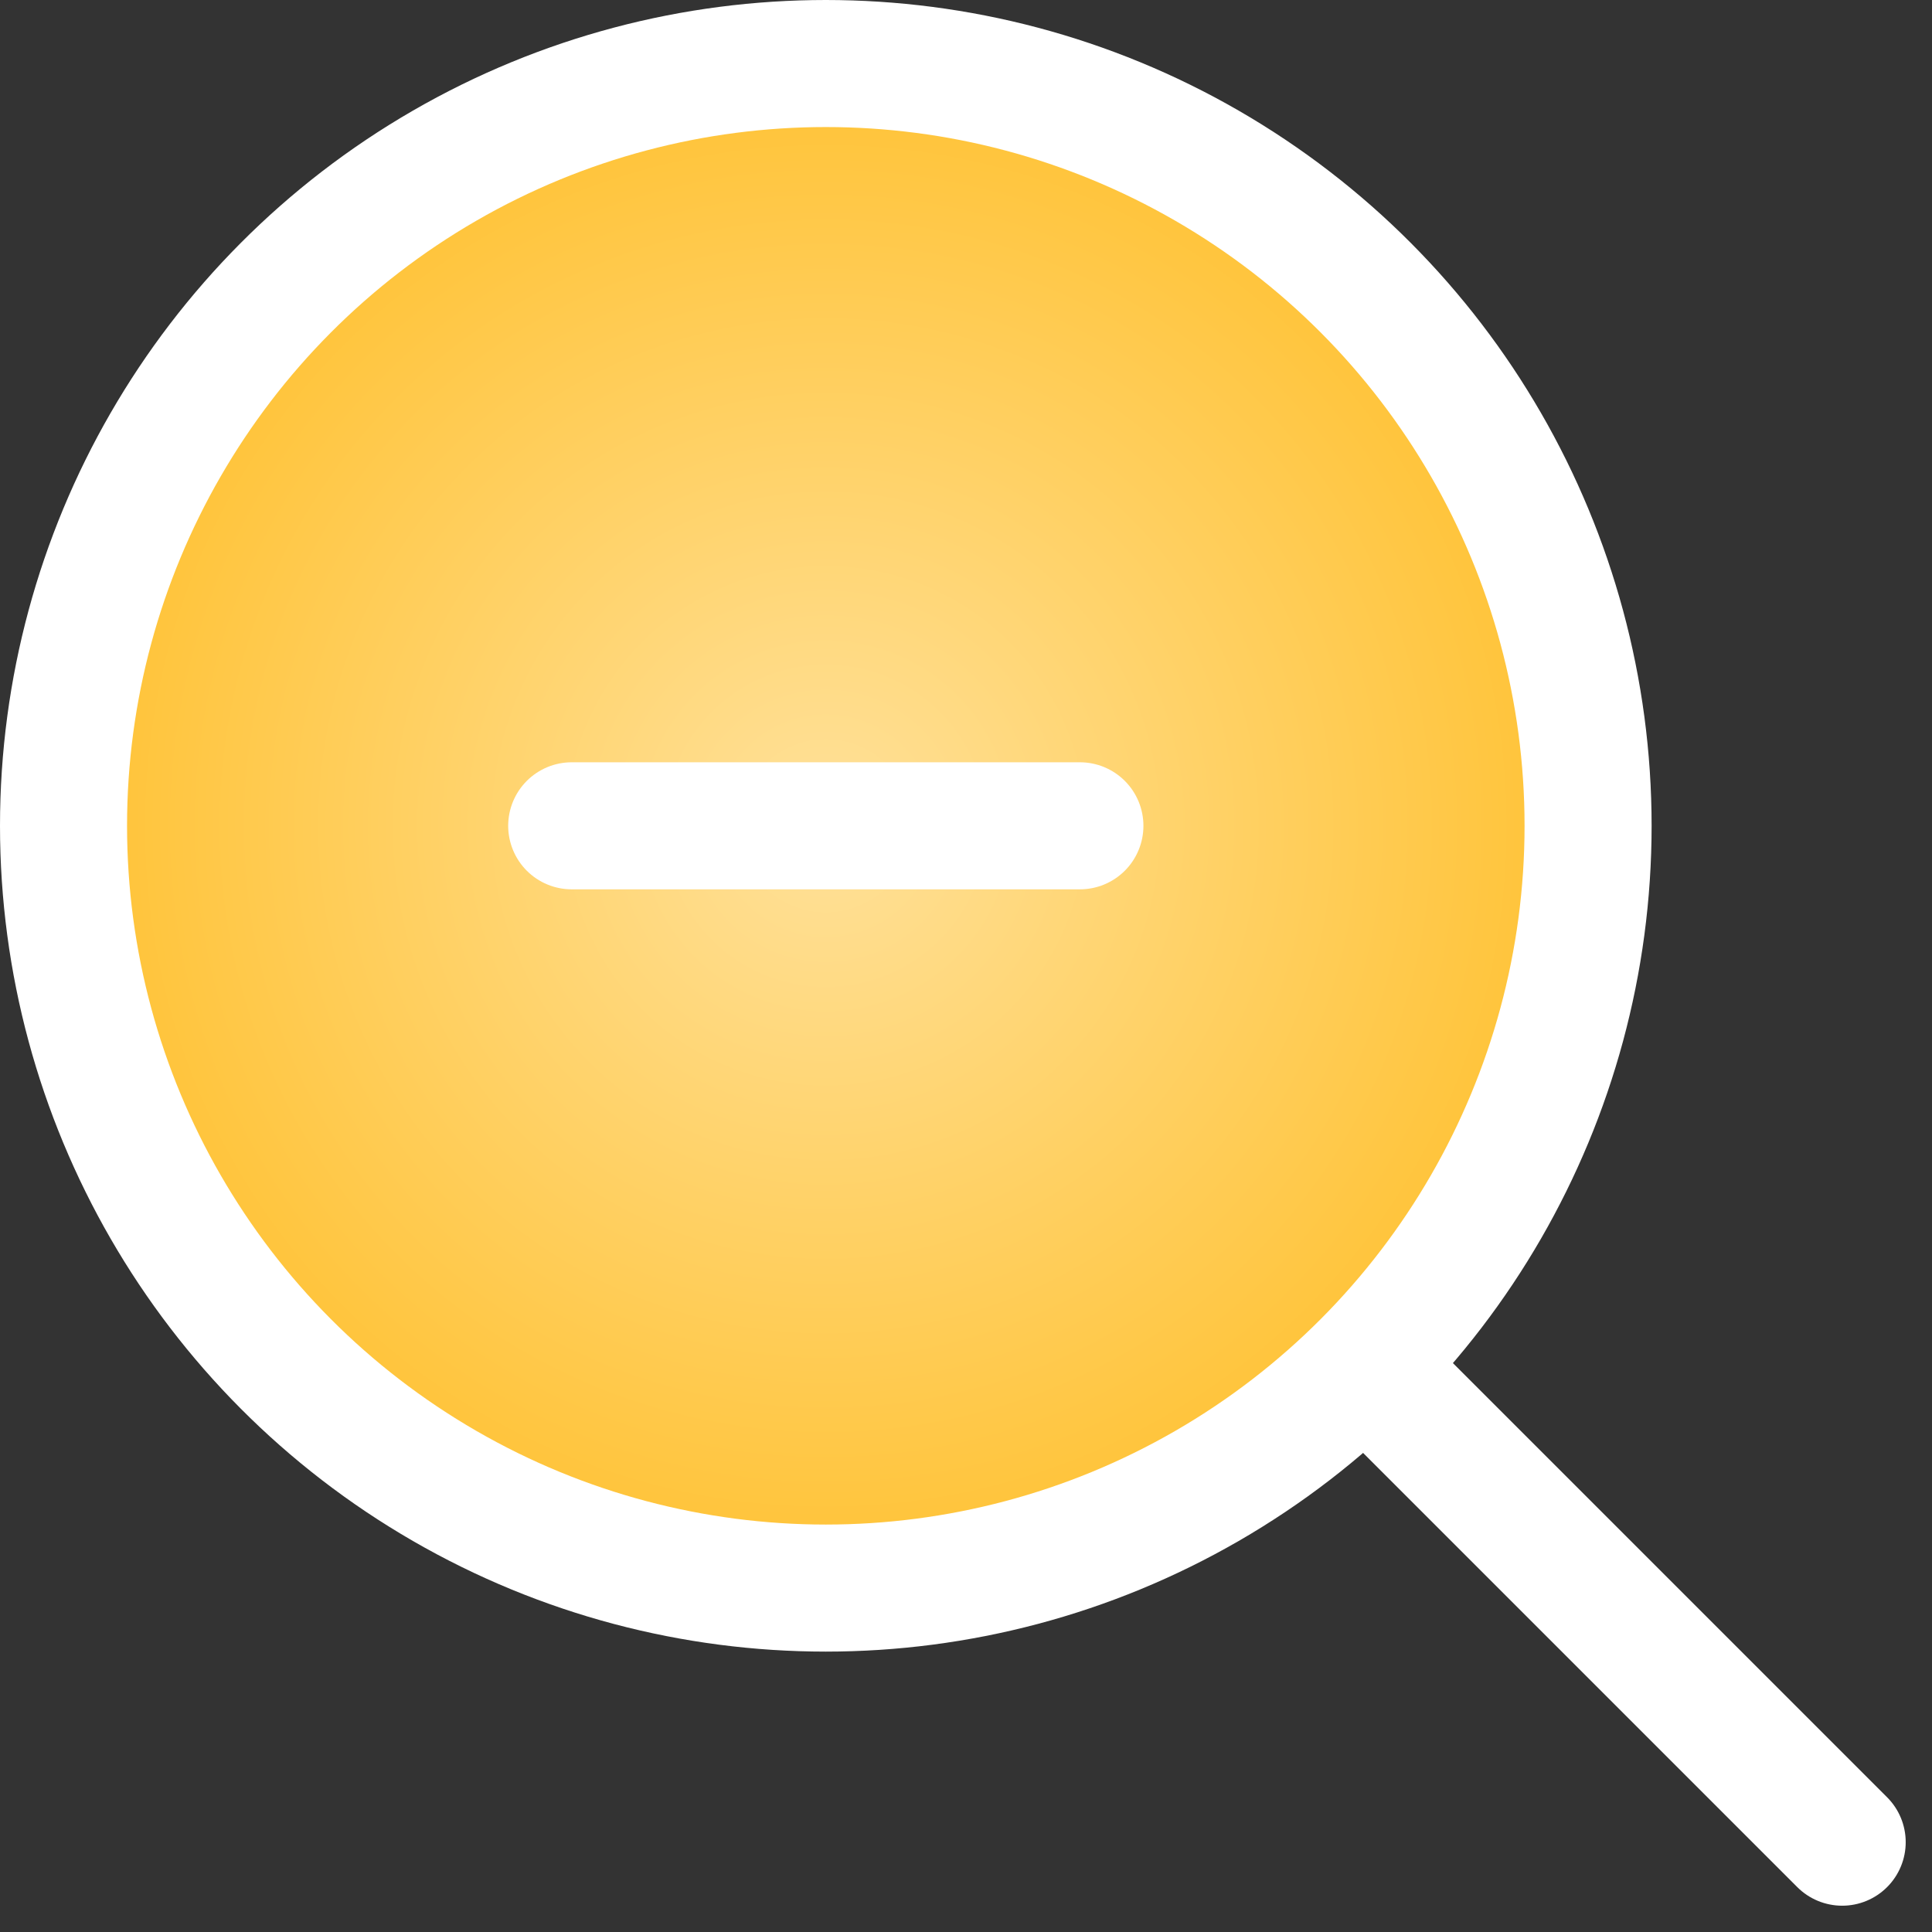 <?xml version="1.0" encoding="UTF-8" standalone="no"?> <svg xmlns="http://www.w3.org/2000/svg" xmlns:xlink="http://www.w3.org/1999/xlink" width="30.414" height="30.414" viewBox="0 0 30.414 30.414"><rect x="0" y="0" width="30.414" height="30.414" fill="#333333" stroke="none"/><defs><radialGradient id="a" cx="0.5" cy="0.5" r="0.5" gradientUnits="objectBoundingBox"><stop offset="0" stop-color="#ffe19a"/><stop offset="1" stop-color="#ffc234"/></radialGradient></defs><g transform="translate(-1 -1)"><circle cx="12" cy="12" r="12" transform="translate(2 2)" stroke="#fff" stroke-linecap="round" stroke-linejoin="round" stroke-width="2" fill="url(#a)"/><path d="M23,23l7,7" stroke="#fff" stroke-linecap="round" stroke-linejoin="round" stroke-width="2" fill="url(#a)"/><path d="M10,14h8" stroke="#fff" stroke-linecap="round" stroke-linejoin="round" stroke-width="2" fill="url(#a)"/></g></svg>